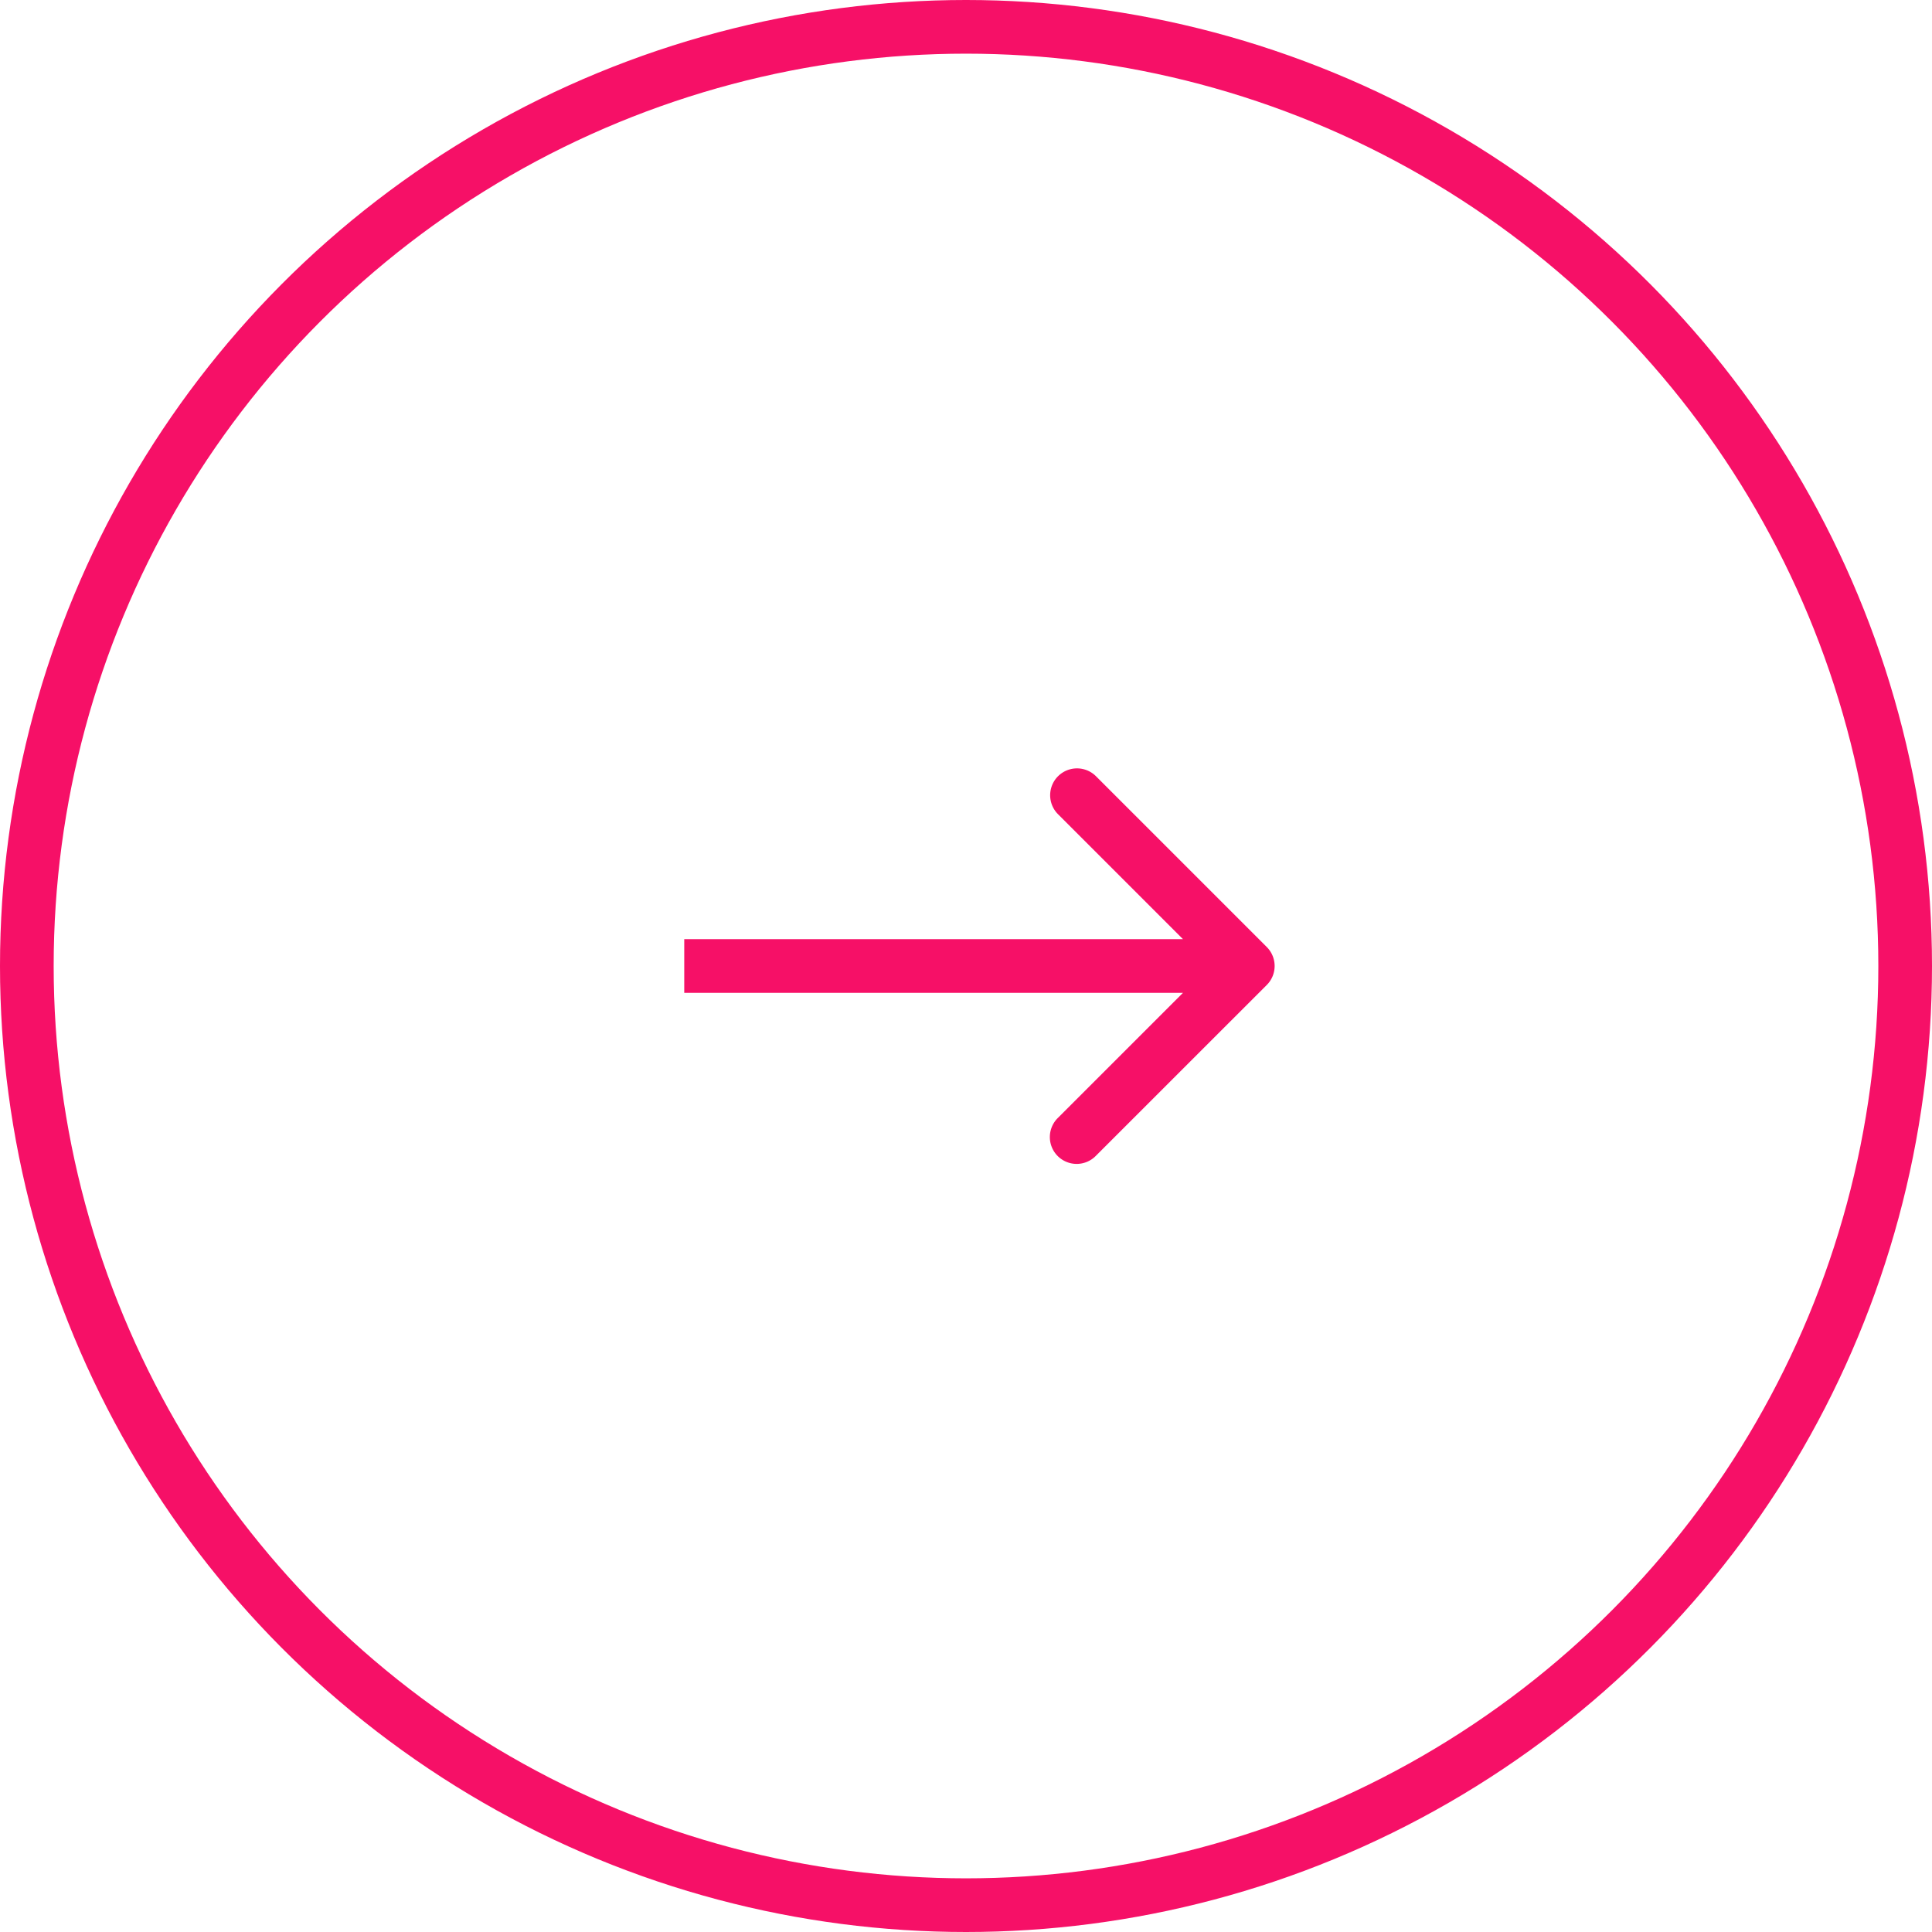 <svg width="36" height="36" fill="none" xmlns="http://www.w3.org/2000/svg"><circle cx="18" cy="18" r="17.5" stroke="#F61067"/><path d="M23.604 18.354a.5.5 0 000-.708l-3.182-3.182a.5.5 0 10-.707.708L22.543 18l-2.828 2.828a.5.5 0 10.707.707l3.182-3.181zM12.75 18.5h10.5v-1h-10.5v1z" fill="#F61067"/></svg>